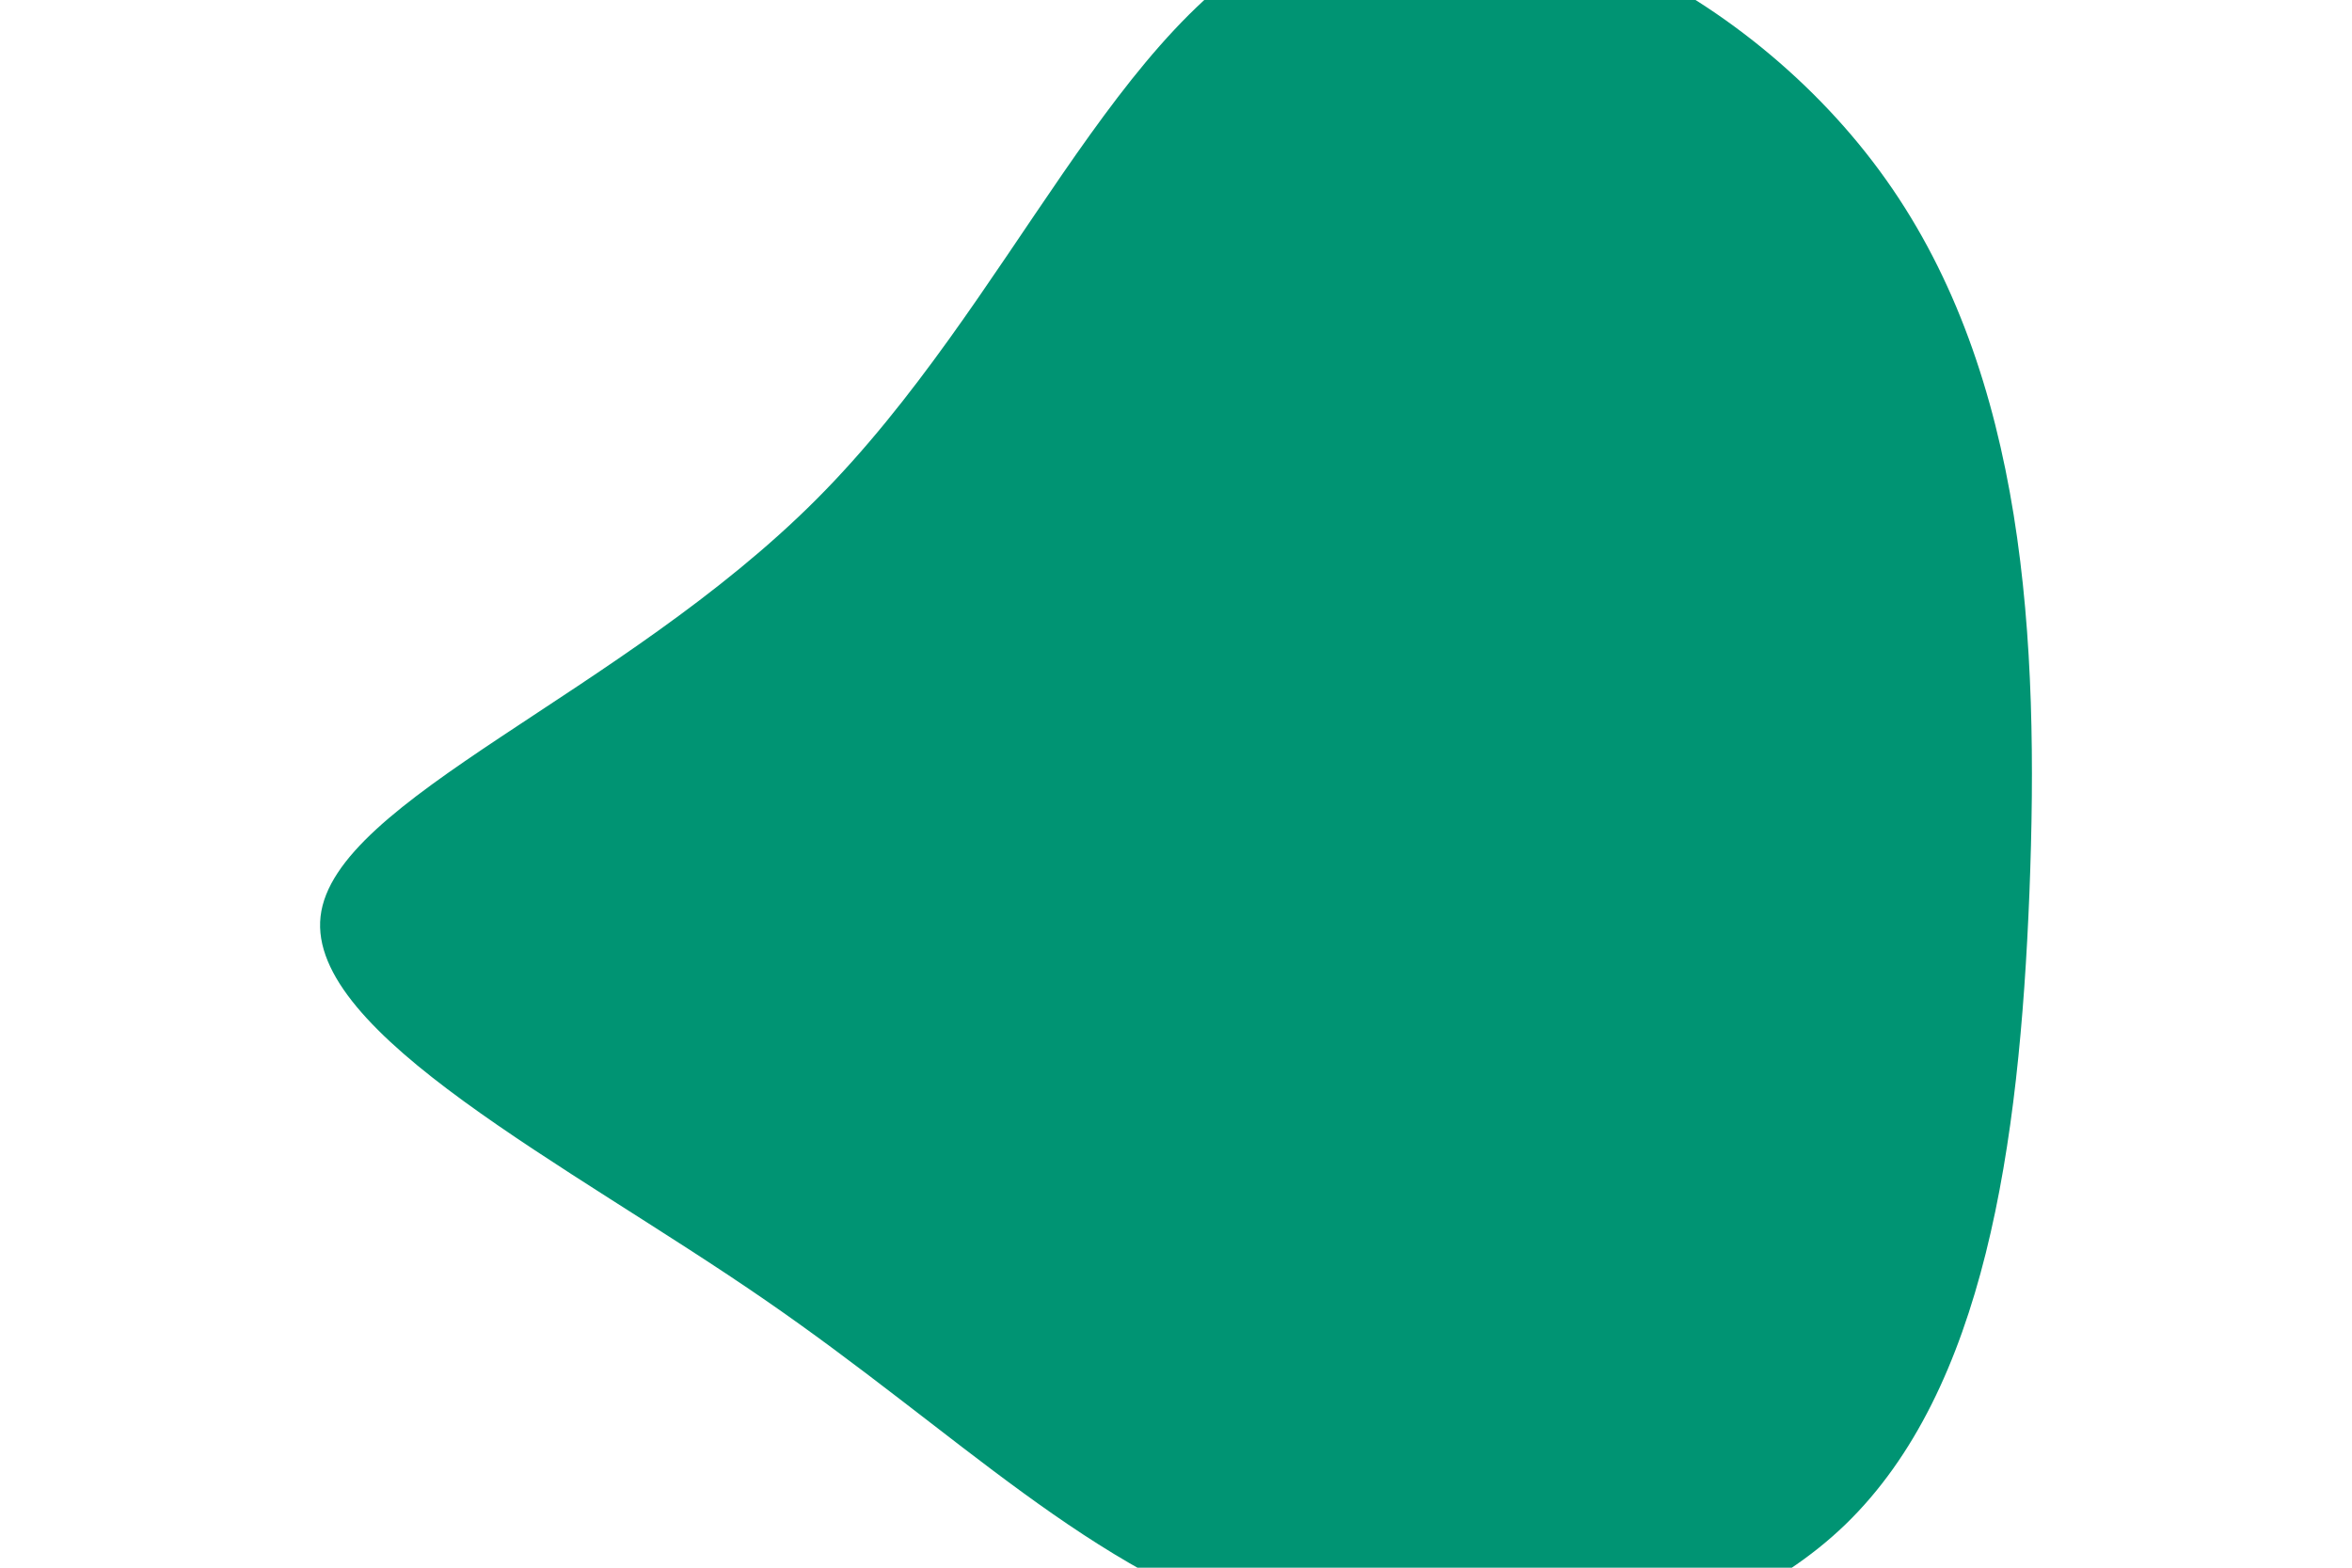 <svg id="visual" viewBox="0 0 900 600" width="900" height="600" xmlns="http://www.w3.org/2000/svg" xmlns:xlink="http://www.w3.org/1999/xlink" version="1.1"><g transform="translate(466.864 345.651)"><path d="M254.9 -276.8C308.1 -201.8 313.5 -100.9 309.7 -3.9C305.8 93.1 292.5 186.2 239.4 237.7C186.2 289.2 93.1 299.1 21.6 277.5C-50 256 -99.9 202.9 -174.8 151.4C-249.6 99.9 -349.3 50 -344.2 5.1C-339.1 -39.8 -229.2 -79.6 -154.4 -154.6C-79.6 -229.6 -39.8 -339.8 30.6 -370.3C100.9 -400.9 201.8 -351.8 254.9 -276.8" fill="#009473"></path></g></svg>